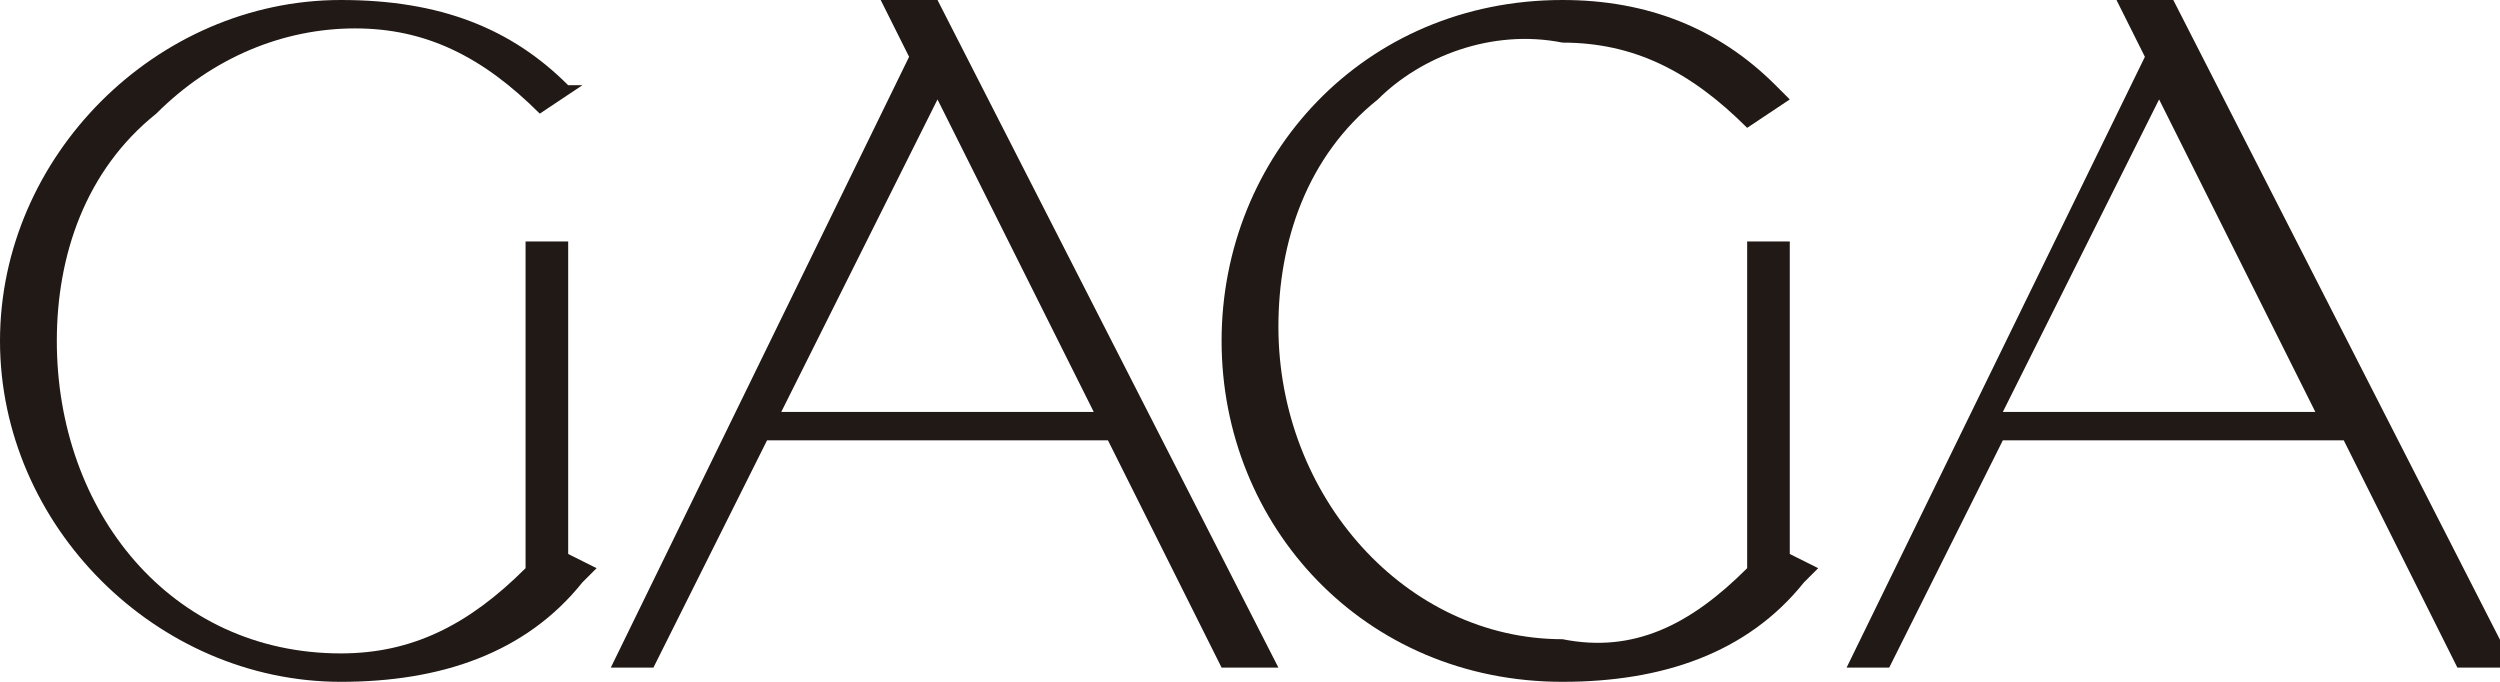 <?xml version="1.0" encoding="utf-8"?>
<!-- Generator: Adobe Illustrator 23.0.1, SVG Export Plug-In . SVG Version: 6.00 Build 0)  -->
<svg version="1.1" id="Camada_1" xmlns="http://www.w3.org/2000/svg" xmlns:xlink="http://www.w3.org/1999/xlink" x="0px" y="0px"
	 viewBox="0 0 17.6 4.8" style="enable-background:new 0 0 17.6 4.8;" xml:space="preserve">
<style type="text/css">
	.st0{fill:#211915;}
</style>
<g>
	<path class="st0" d="M4,1.7H3.7V4C3.3,4.4,2.9,4.6,2.4,4.6c-1.2,0-2-1-2-2.2c0-0.6,0.2-1.2,0.7-1.6c0.4-0.4,0.9-0.6,1.4-0.6
		c0.5,0,0.9,0.2,1.3,0.6l0,0l0.3-0.2L4,0.6C3.6,0.2,3.1,0,2.4,0C1.1,0,0,1.1,0,2.4s1.1,2.4,2.4,2.4c0.7,0,1.3-0.2,1.7-0.7L4.2,4
		L4,3.9L4,1.7L4,1.7z"/>
	<path class="st0" d="M6.2,0l0.2,0.4L4.3,4.7h0.3l0.8-1.6h2.4l0.8,1.6h0.4L6.6,0H6.2z M5.5,2.9l1.1-2.2l1.1,2.2H5.5z"/>
	<path class="st0" d="M12.6,1.7h-0.3V4c-0.4,0.4-0.8,0.6-1.3,0.5c-1.1,0-2-1-2-2.2c0-0.6,0.2-1.2,0.7-1.6C10,0.4,10.5,0.2,11,0.3
		c0.5,0,0.9,0.2,1.3,0.6l0,0l0.3-0.2l-0.1-0.1C12.1,0.2,11.6,0,11,0C9.6,0,8.6,1.1,8.6,2.4S9.6,4.8,11,4.8c0.7,0,1.3-0.2,1.7-0.7
		L12.8,4l-0.2-0.1L12.6,1.7L12.6,1.7z"/>
	<path class="st0" d="M15.3,0h-0.4l0.2,0.4L13,4.7h0.3l0.8-1.6h2.4l0.8,1.6h0.4L15.3,0z M14.1,2.9l1.1-2.2l1.1,2.2H14.1z"/>
</g>
</svg>
